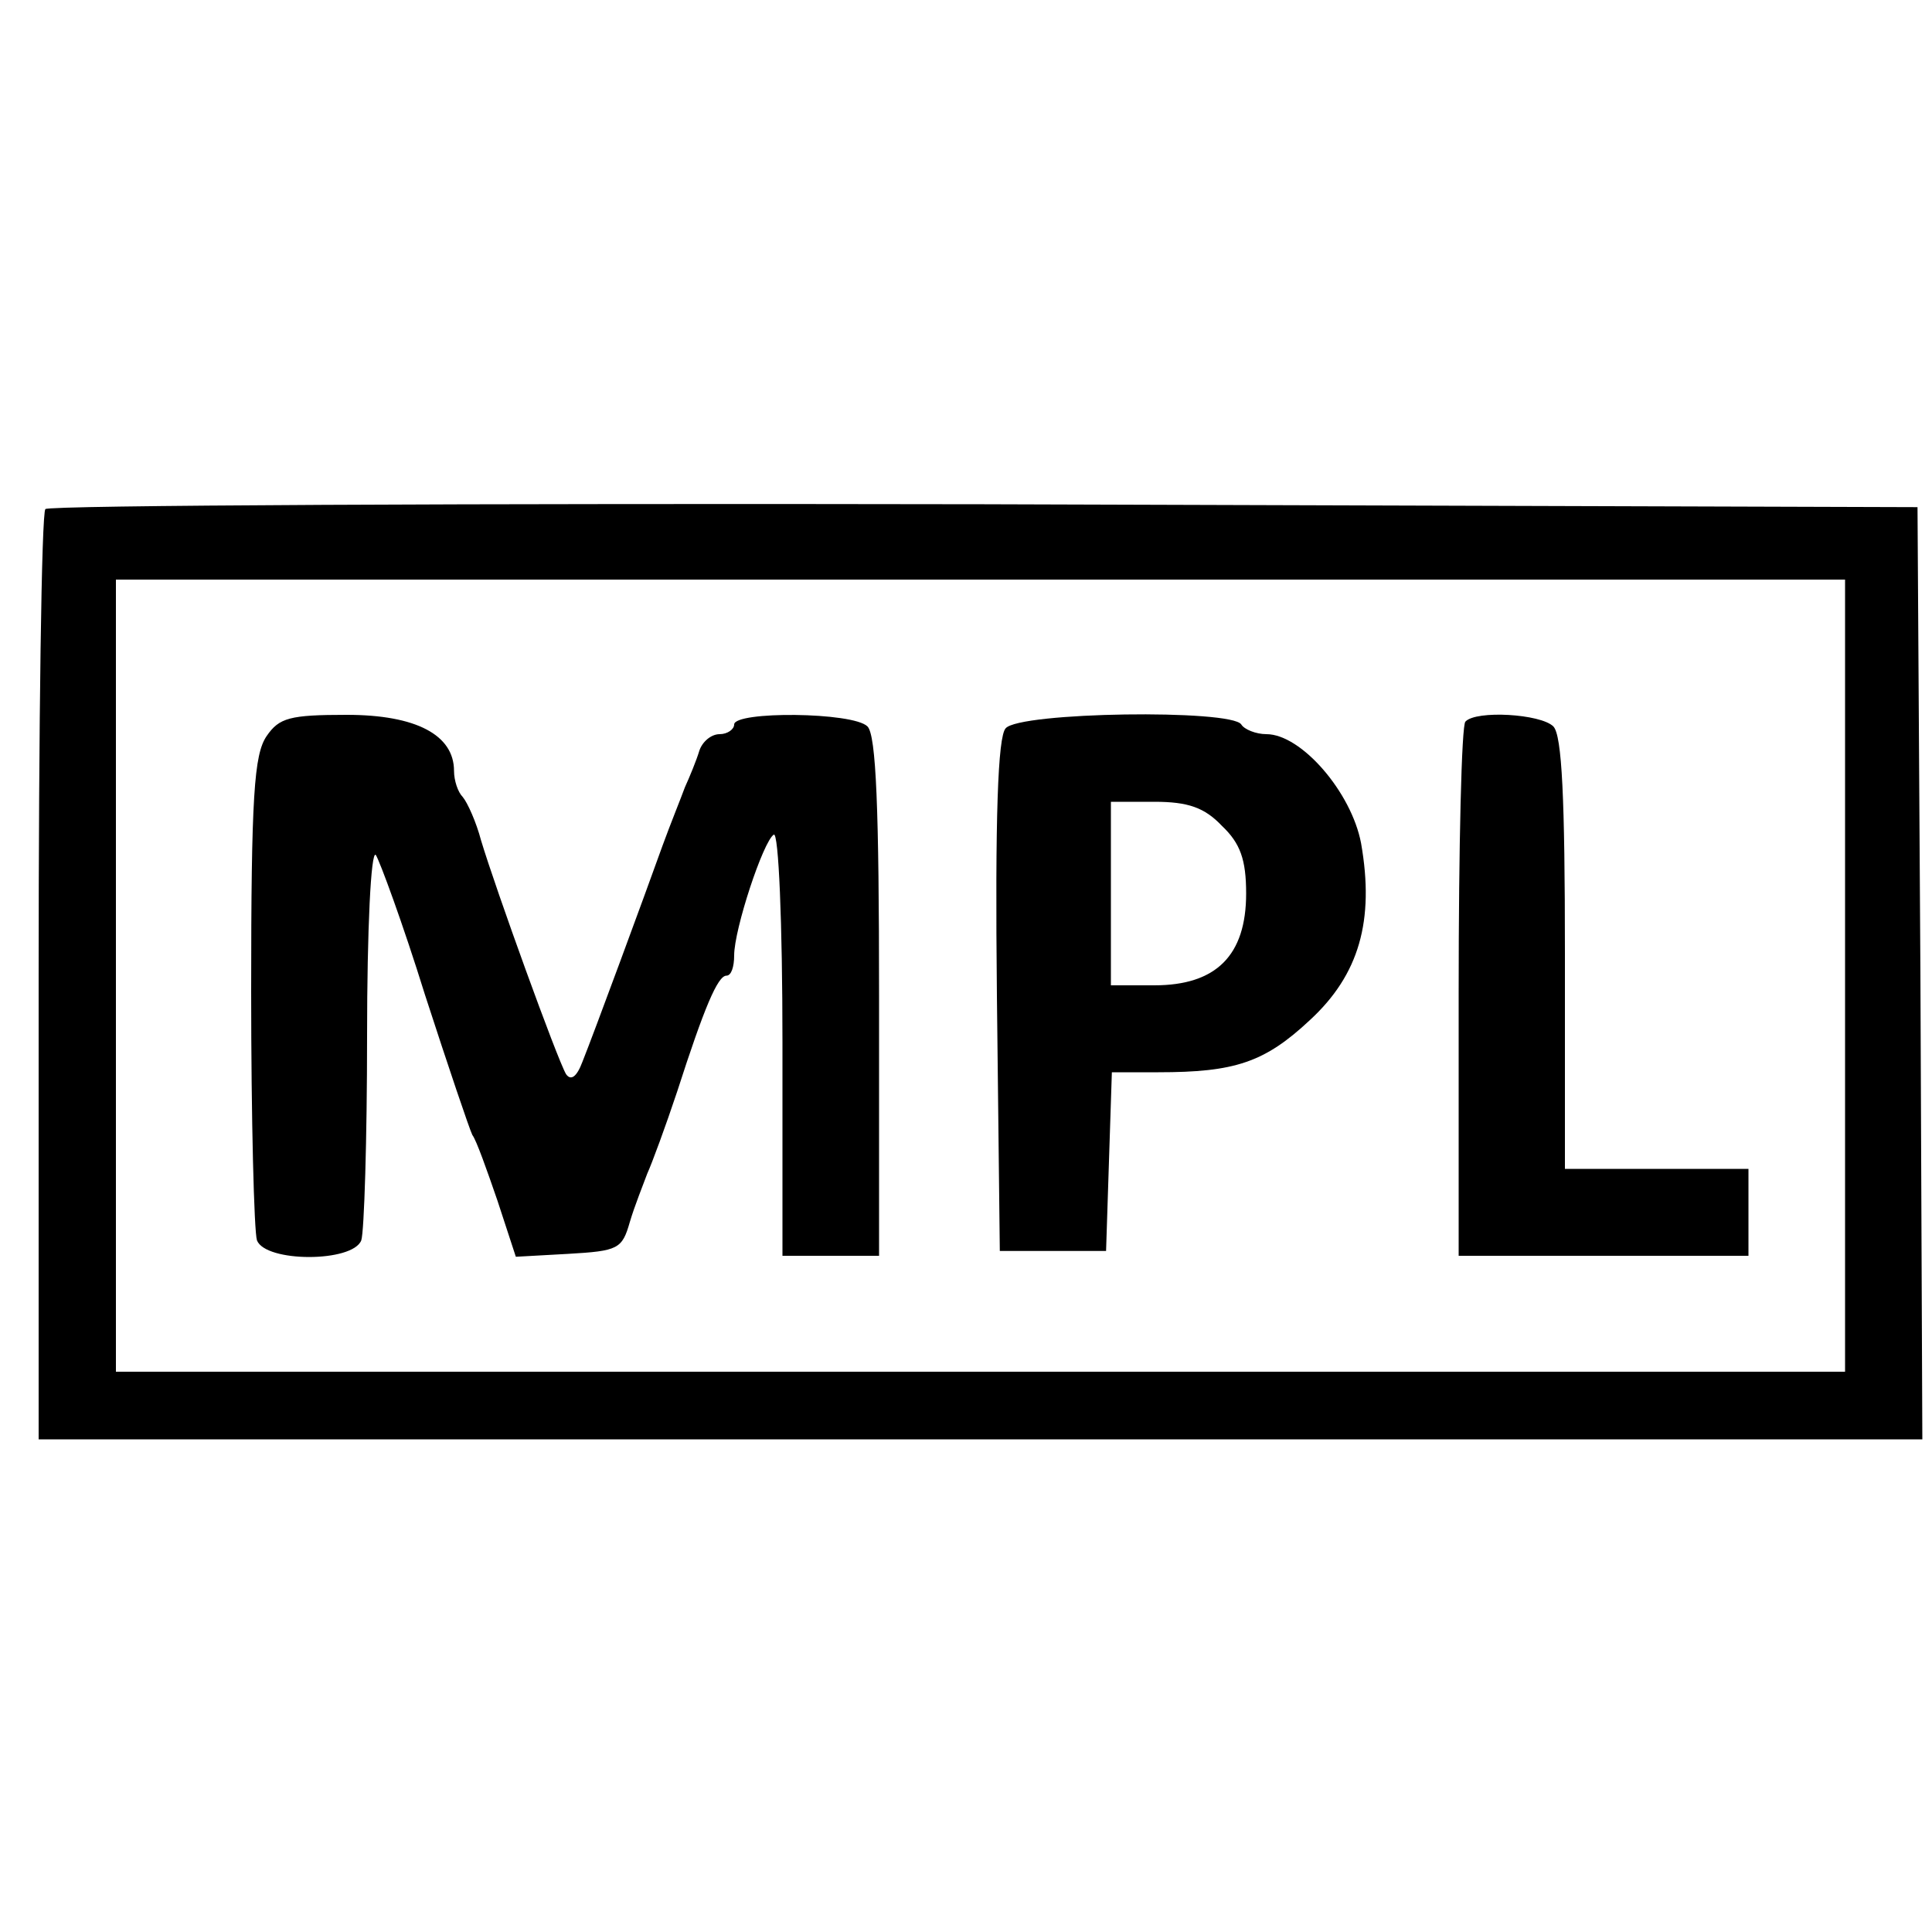 <?xml version="1.0" standalone="no"?>
<!DOCTYPE svg PUBLIC "-//W3C//DTD SVG 20010904//EN"
 "http://www.w3.org/TR/2001/REC-SVG-20010904/DTD/svg10.dtd">
<svg version="1.0" xmlns="http://www.w3.org/2000/svg"
 width="200pt" height="200pt" viewBox="0 0 200 200"
 preserveAspectRatio="xMidYMid meet">
<g transform="translate(0,200) scale(0.1,-0.1)"
fill="#000000" stroke="none">
<path d="M47 1473 c-4 -3 -7 -222 -7 -485 l0 -478 975 0 975 0 -2 483 -3 482
-966 3 c-531 1 -969 -1 -972 -5z m1863 -483 l0 -410 -895 0 -895 0 0 410 0
410 895 0 895 0 0 -410z"/>
<path d="M276 1238 c-13 -19 -16 -62 -16 -264 0 -133 3 -249 6 -258 9 -23 99
-23 108 0 3 9 6 104 6 212 0 110 4 192 9 187 4 -6 28 -71 51 -145 24 -74 46
-139 49 -145 4 -5 15 -36 26 -68 l19 -58 54 3 c52 3 56 5 64 33 5 17 14 39 18
50 5 11 19 49 31 85 28 87 42 120 51 120 5 0 8 9 8 21 0 27 30 118 41 125 5 3
9 -91 9 -215 l0 -221 50 0 50 0 0 268 c0 195 -3 271 -12 280 -15 15 -138 16
-138 2 0 -5 -7 -10 -15 -10 -9 0 -18 -8 -21 -17 -3 -10 -10 -27 -15 -38 -4
-11 -15 -38 -23 -60 -19 -53 -71 -194 -83 -224 -6 -16 -12 -20 -17 -13 -9 15
-73 192 -88 242 -5 19 -14 39 -19 45 -5 5 -9 17 -9 27 0 37 -39 58 -111 58
-59 0 -70 -3 -83 -22z"/>
<path d="M1041 1246 c-8 -9 -11 -91 -9 -277 l3 -264 55 0 55 0 3 93 3 92 48 0
c79 0 110 10 157 54 51 47 67 103 53 183 -10 53 -62 113 -98 113 -11 0 -23 5
-26 10 -10 16 -230 13 -244 -4z m224 -101 c19 -18 25 -35 25 -70 0 -64 -31
-95 -95 -95 l-45 0 0 95 0 95 45 0 c35 0 52 -6 70 -25z"/>
<path d="M1517 1253 c-4 -3 -7 -129 -7 -280 l0 -273 150 0 150 0 0 45 0 45
-95 0 -95 0 0 223 c0 160 -3 226 -12 235 -13 13 -80 17 -91 5z"/>
</g>
</svg>
